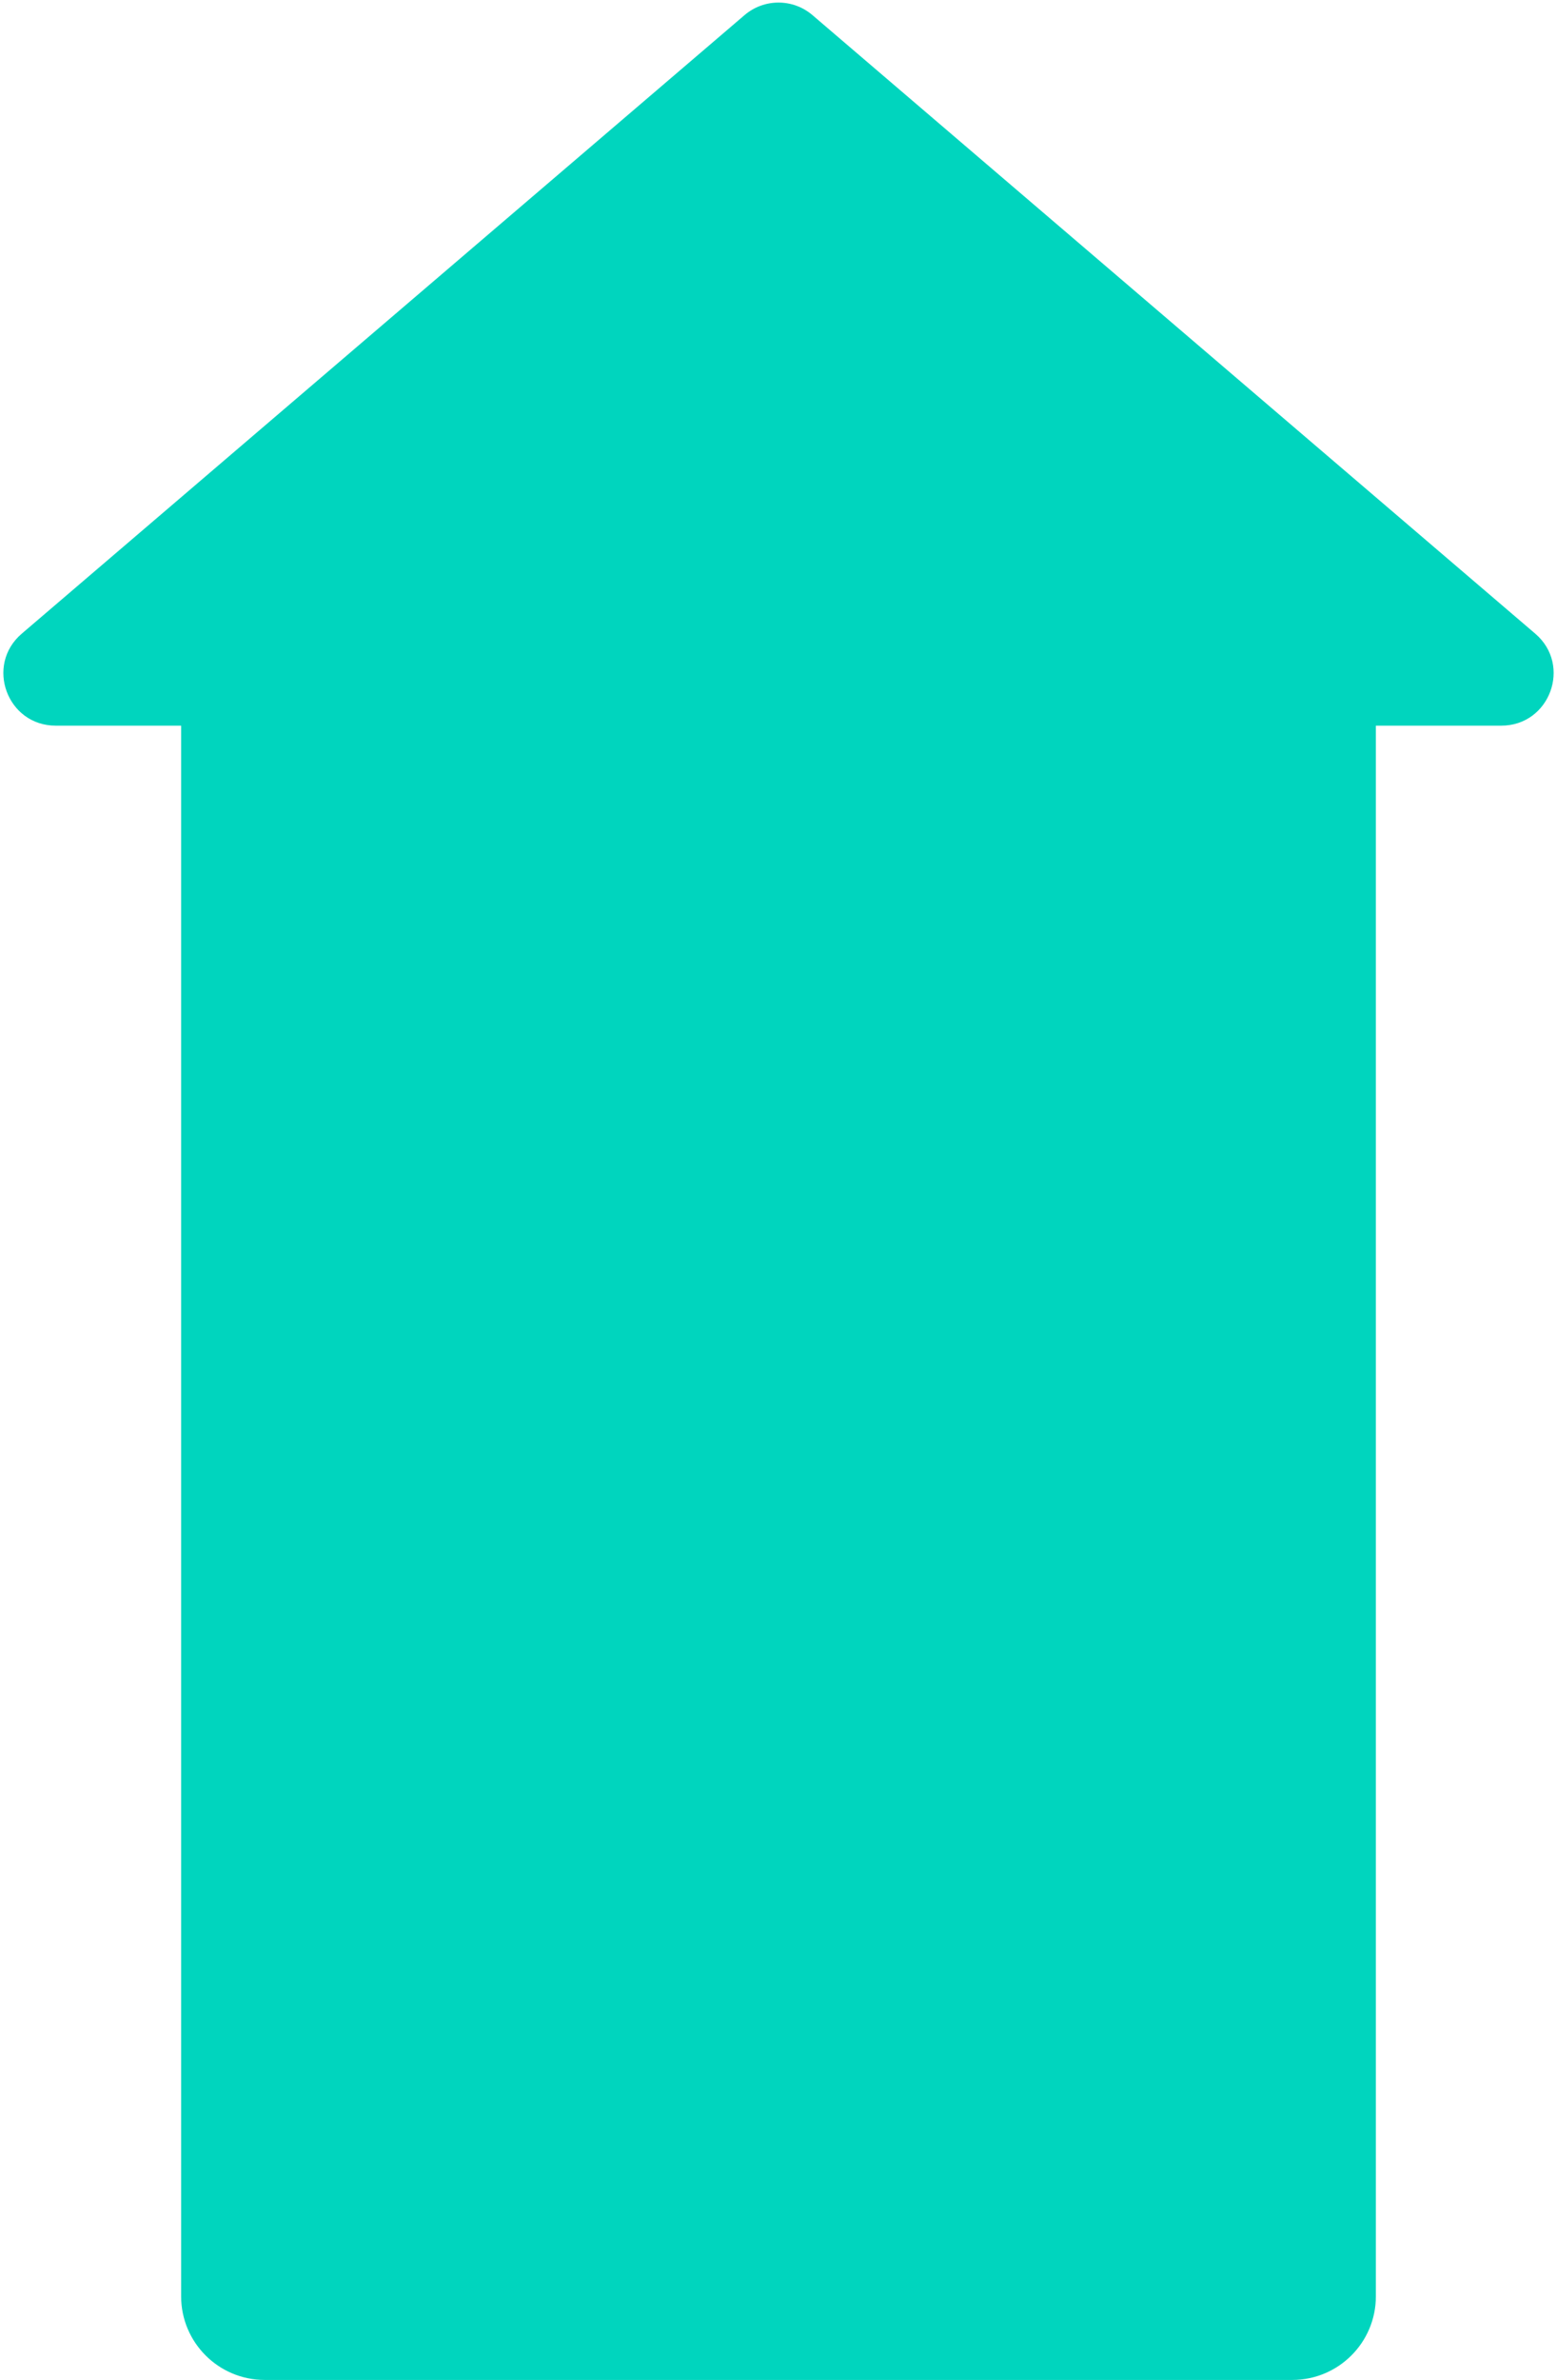 <svg width="447" height="683" viewBox="0 0 447 683" fill="none" xmlns="http://www.w3.org/2000/svg">
<path d="M52 208H395V659C395 672.255 384.255 683 371 683H76C62.745 683 52 672.255 52 659V208Z" fill="#00D5BE"/>
<path d="M213.749 4.341C219.363 -0.461 227.637 -0.461 233.251 4.341L440.757 181.852C451.345 190.909 444.94 208.25 431.006 208.25H15.994C2.06 208.25 -4.345 190.909 6.243 181.852L213.749 4.341Z" fill="#00D5BE"/>
</svg>
